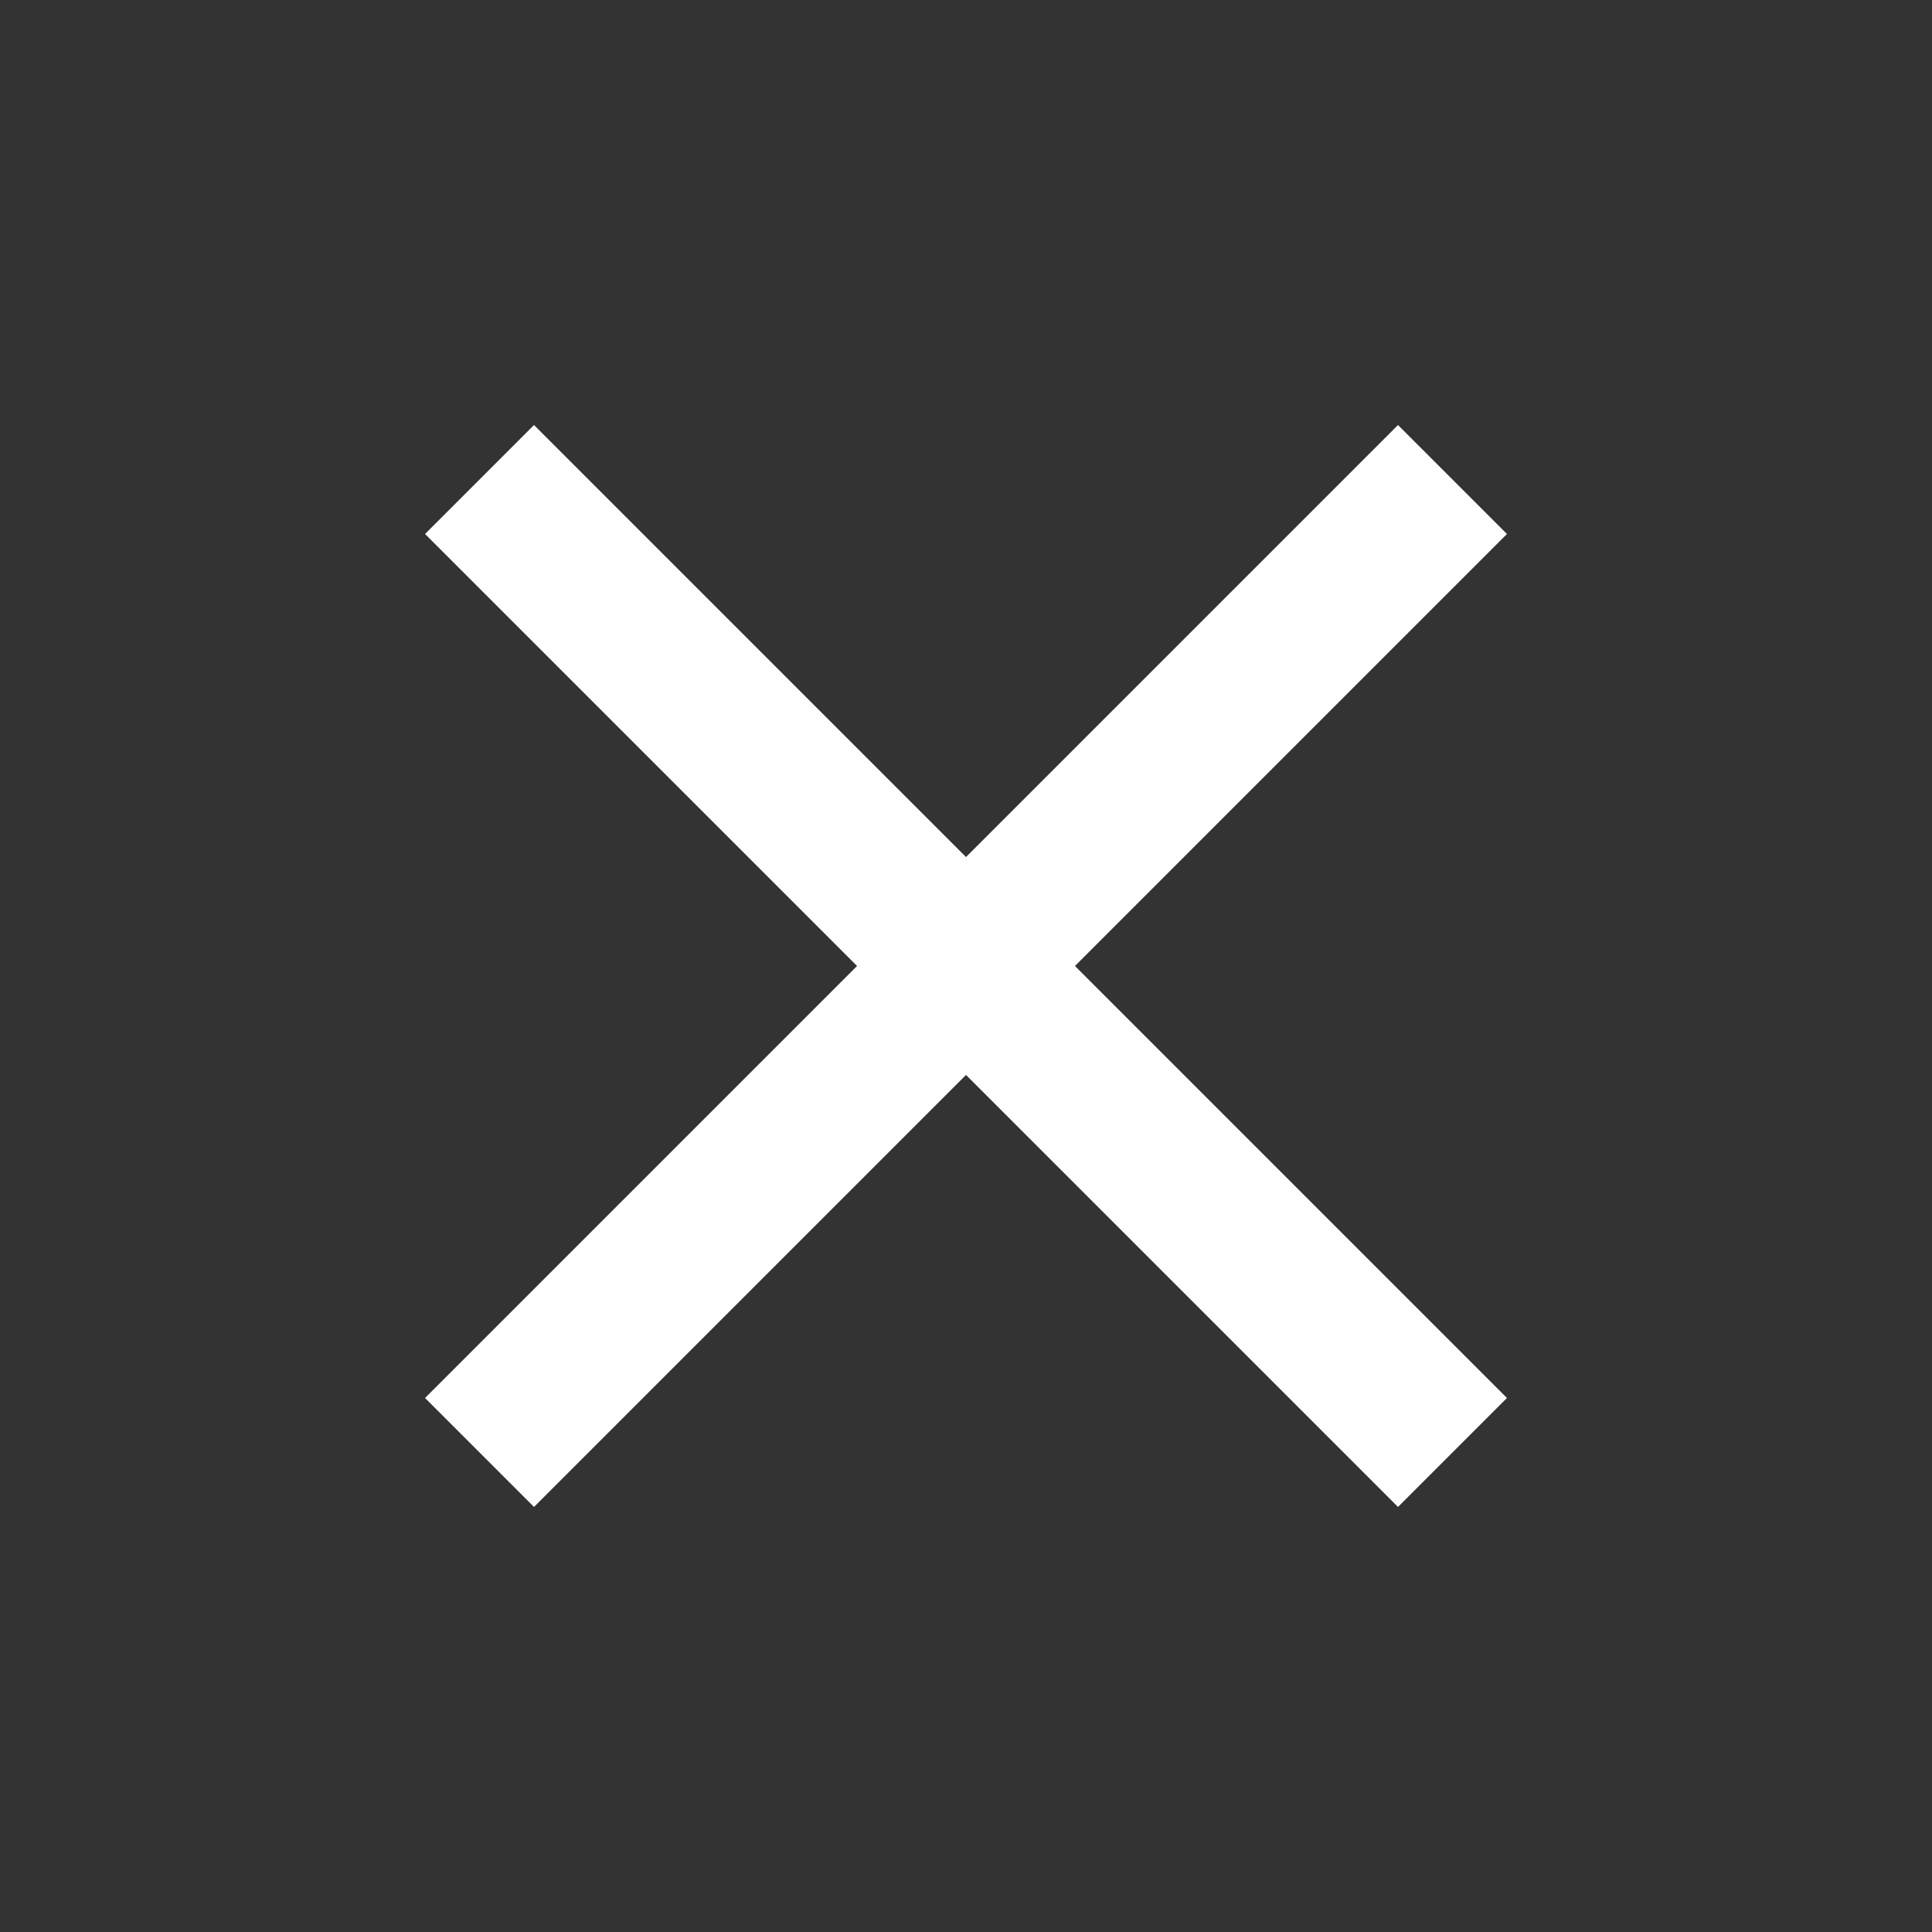 <svg width="25" height="25" viewBox="0 0 25 25" fill="none" xmlns="http://www.w3.org/2000/svg">
<rect x="0" y="0" width="25" height="25" fill="#333333" stroke="none"/>
<path d="M19.5 6.91L18.09 5.5L12.5 11.09L6.91 5.5L5.5 6.91L11.09 12.5L5.5 18.09L6.91 19.5L12.5 13.91L18.09 19.5L19.5 18.09L13.91 12.5L19.5 6.91Z" fill="white"/>
</svg>
